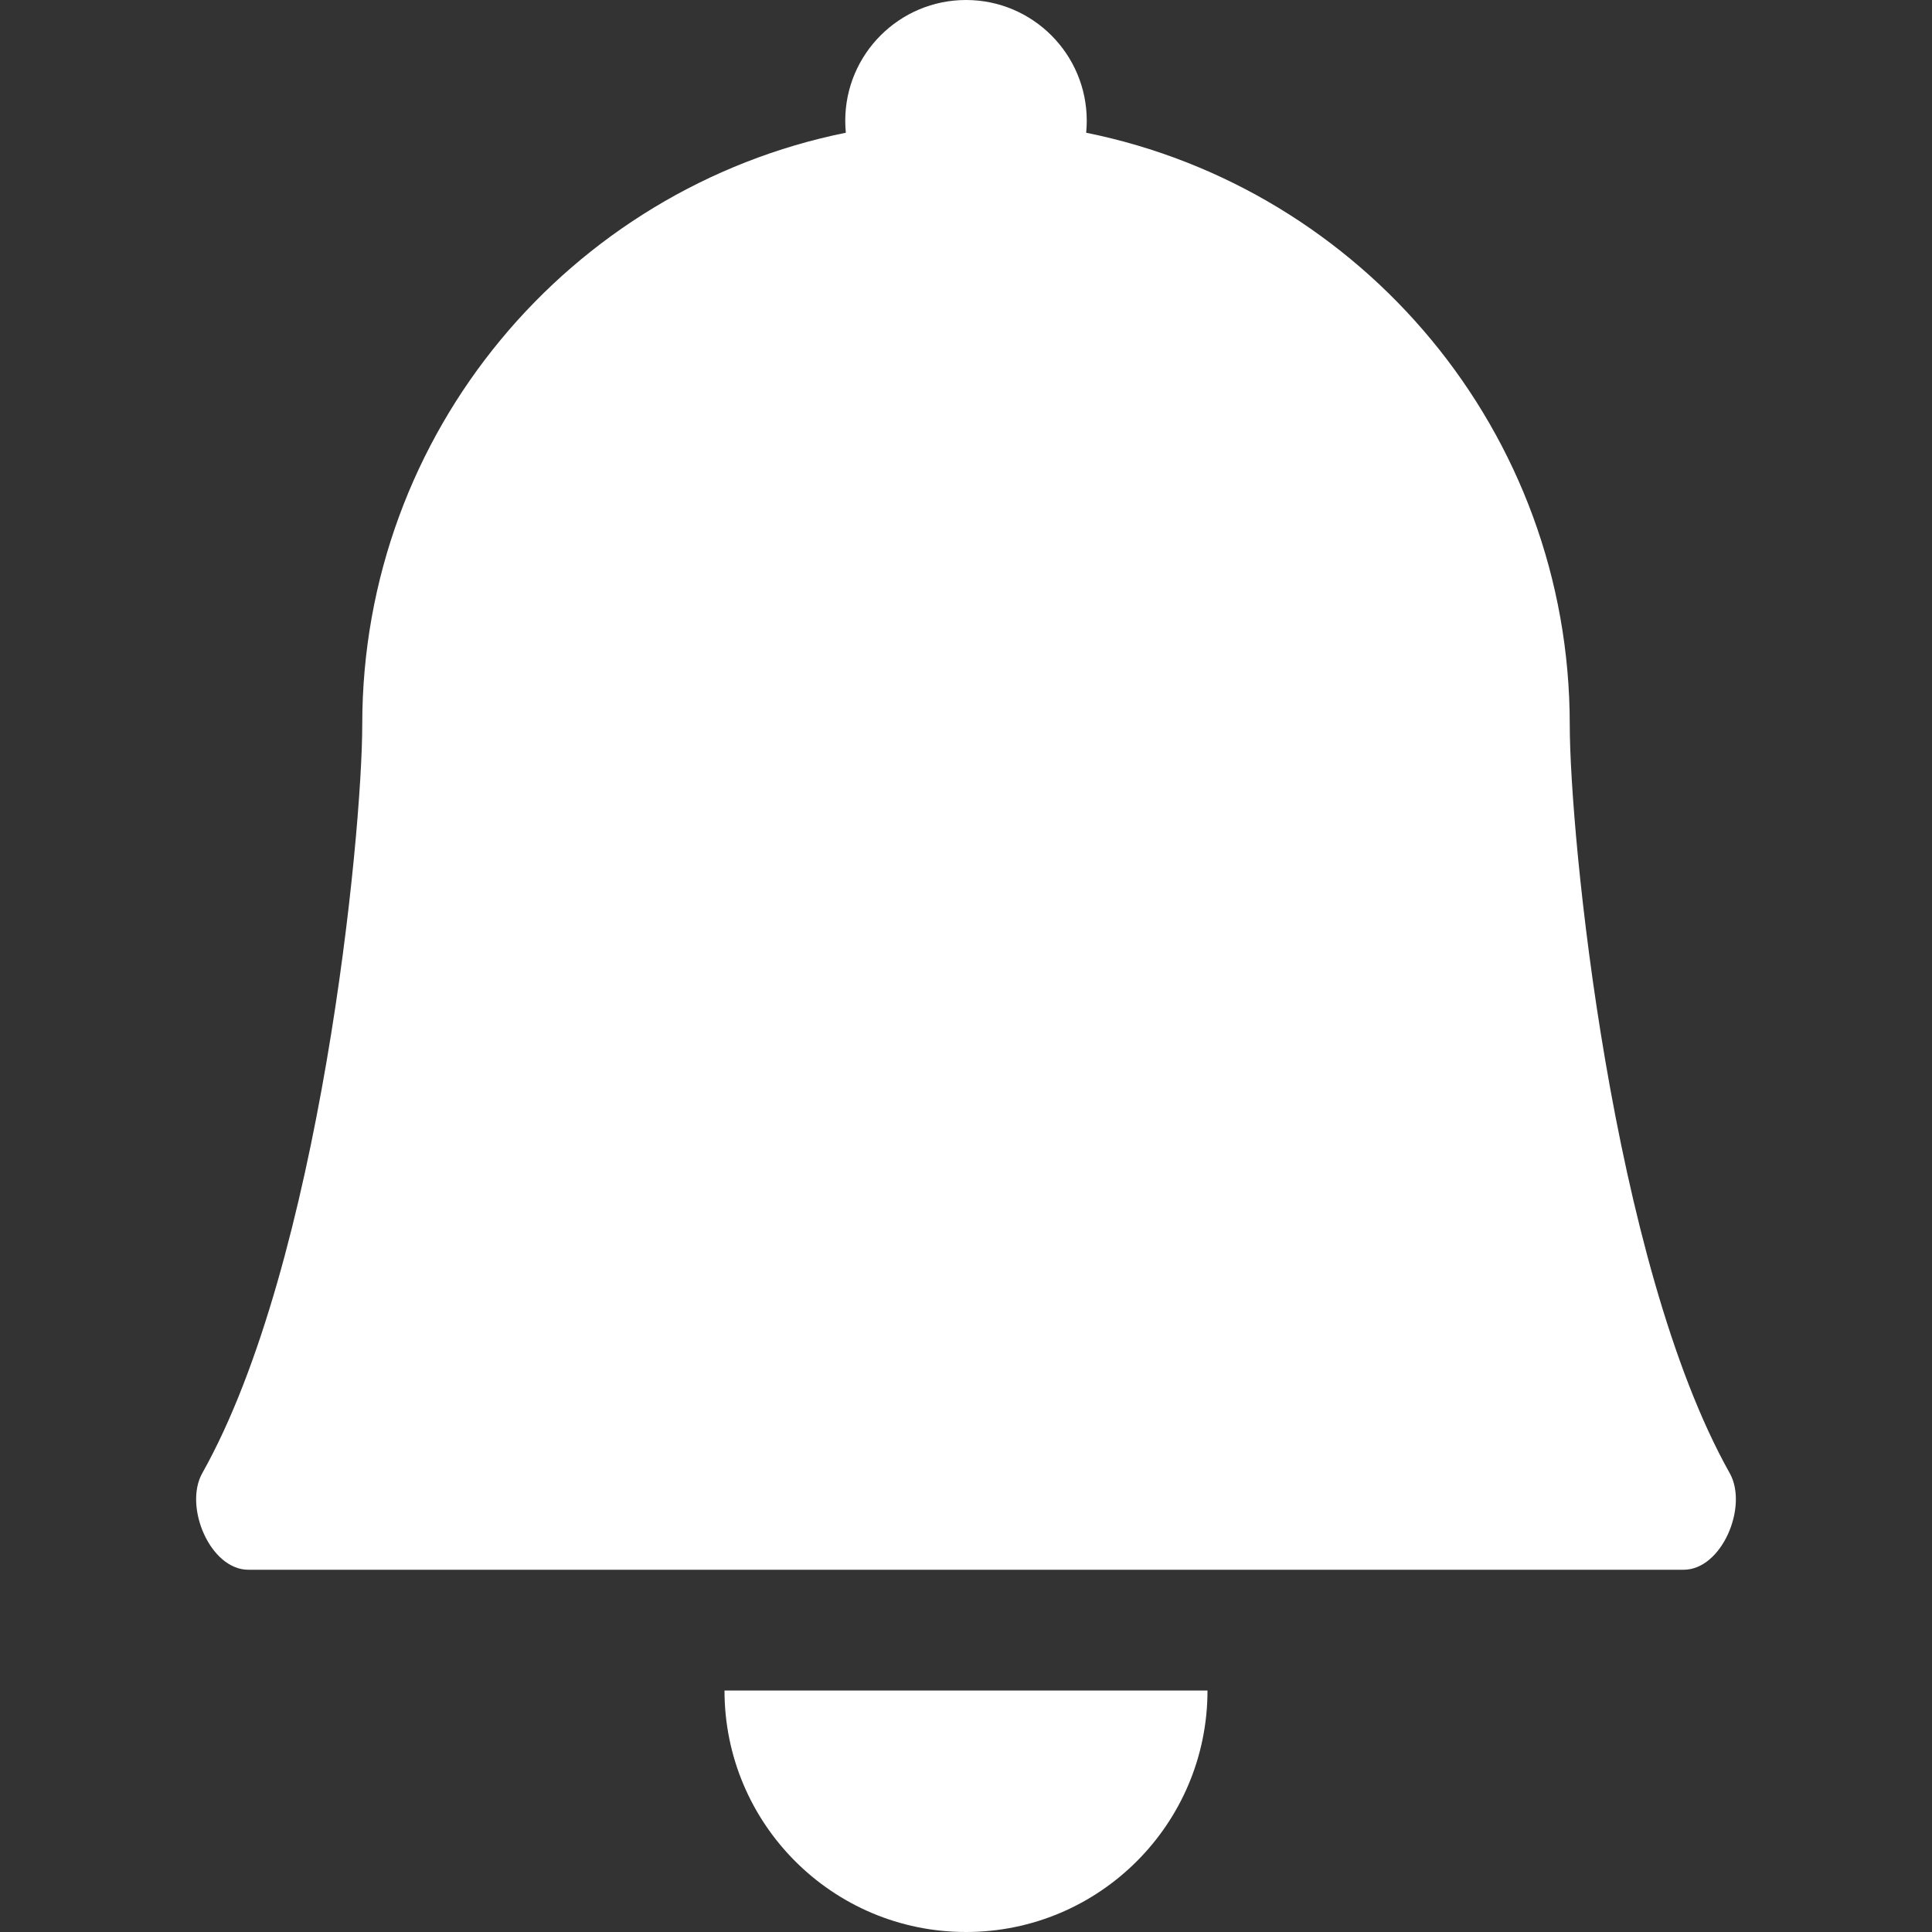 <svg width="20" height="20" viewBox="0 0 20 20" fill="none" xmlns="http://www.w3.org/2000/svg">
<rect x="0" y="0" width="20" height="20" fill="#333333" stroke="none"/>
<path d="M10 20C11.381 20 12.5 18.881 12.5 17.5H7.5C7.5 18.881 8.619 20 10 20Z" fill="white"/>
<path d="M11.244 1.374C11.248 1.333 11.25 1.292 11.25 1.25C11.25 0.56 10.69 0 10 0C9.31 0 8.75 0.56 8.75 1.25C8.75 1.292 8.752 1.333 8.756 1.374C5.9 1.951 3.75 4.474 3.75 7.5C3.75 8.641 3.318 13.072 2.094 15.25C1.9 15.595 2.175 16.25 2.571 16.25H17.429C17.825 16.25 18.1 15.595 17.906 15.25C16.682 13.072 16.25 8.641 16.25 7.5C16.25 4.474 14.1 1.951 11.244 1.374Z" fill="white"/>
</svg>
